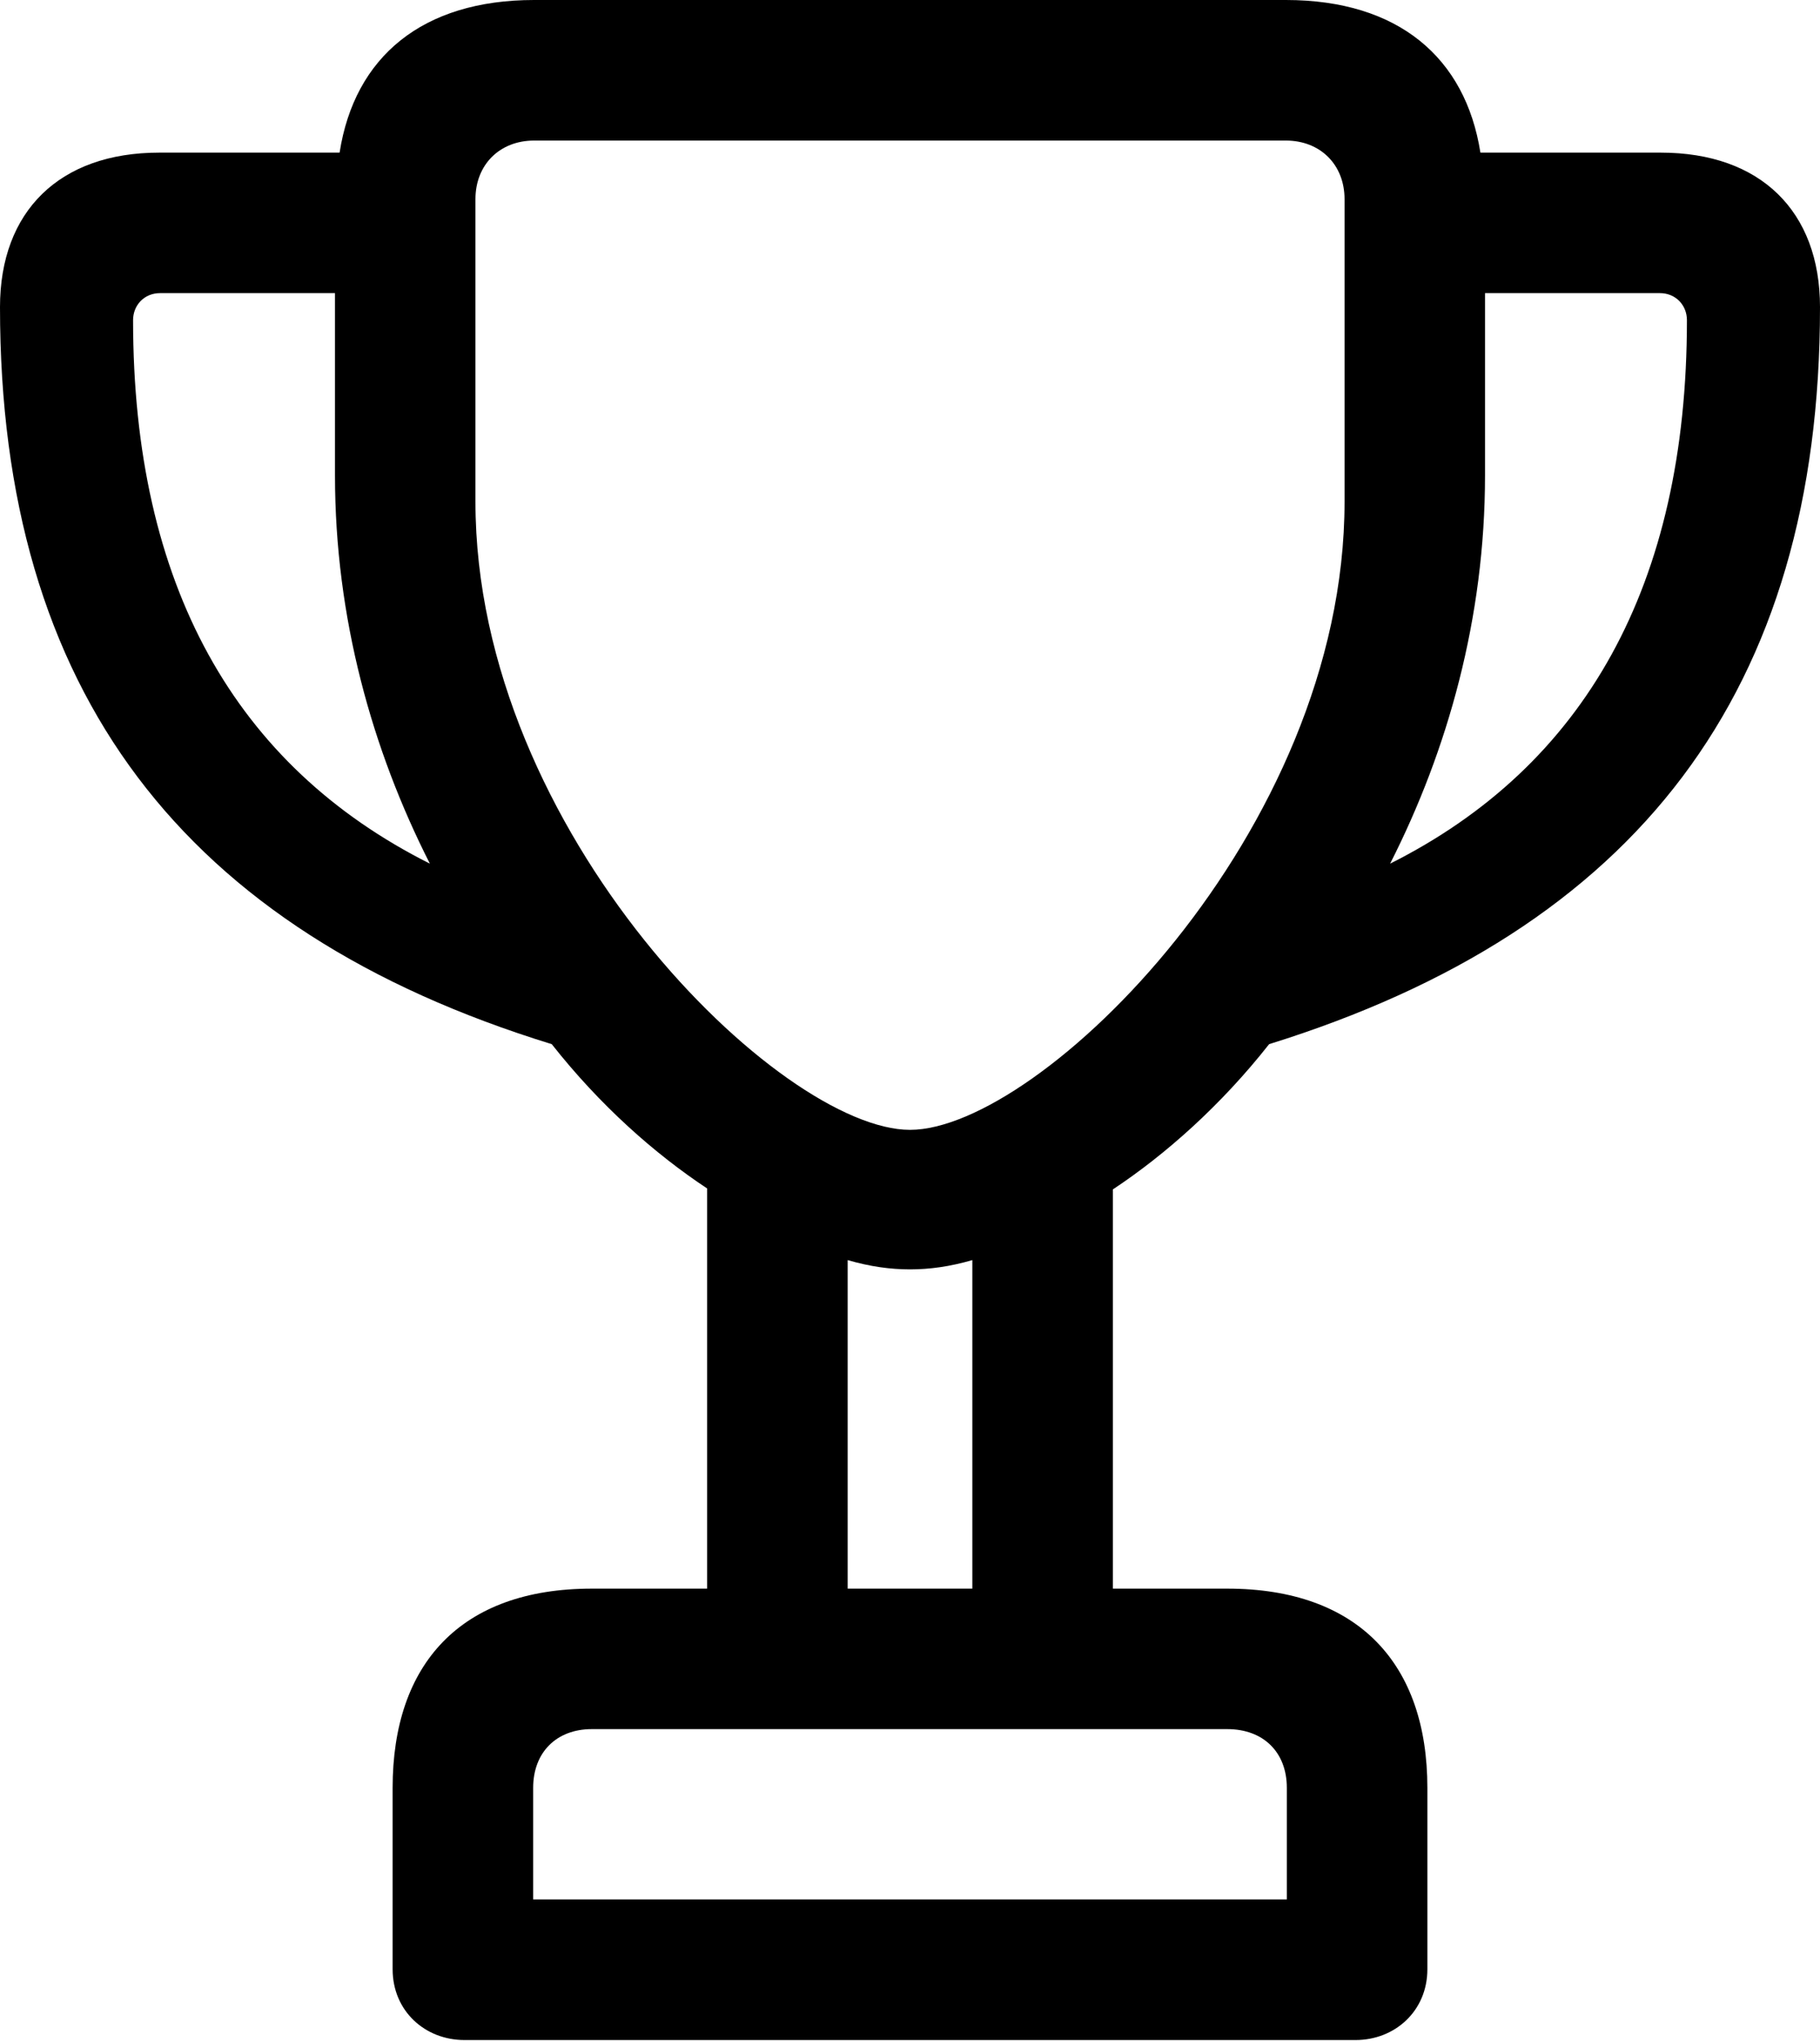 <?xml version="1.0" encoding="UTF-8"?>

<!--
  - Copyright (c) 2023. Compose Cupertino project and open source contributors.
  -
  -  Licensed under the Apache License, Version 2.0 (the "License");
  -  you may not use this file except in compliance with the License.
  -  You may obtain a copy of the License at
  -
  -      http://www.apache.org/licenses/LICENSE-2.0
  -
  -  Unless required by applicable law or agreed to in writing, software
  -  distributed under the License is distributed on an "AS IS" BASIS,
  -  WITHOUT WARRANTIES OR CONDITIONS OF ANY KIND, either express or implied.
  -  See the License for the specific language governing permissions and
  -  limitations under the License.
  -
  -->

<svg version="1.1" xmlns="http://www.w3.org/2000/svg" xmlns:xlink="http://www.w3.org/1999/xlink" width="22.922" height="25.699">
  <path d="M0 3.867C0 8.707 2.309 11.719 6.949 13.148C7.559 13.922 8.25 14.531 8.906 14.965L8.906 20.004L7.453 20.004C5.801 20.004 4.945 20.953 4.945 22.512L4.945 24.797C4.945 25.324 5.355 25.688 5.848 25.688L17.074 25.688C17.566 25.688 17.977 25.324 17.977 24.797L17.977 22.512C17.977 20.953 17.109 20.004 15.457 20.004L14.016 20.004L14.016 14.977C14.672 14.543 15.375 13.922 15.984 13.148C20.613 11.707 22.922 8.707 22.922 3.867C22.922 2.66 22.172 1.922 20.918 1.922L18.645 1.922C18.457 0.727 17.613 0 16.195 0L6.727 0C5.32 0 4.465 0.715 4.277 1.922L2.004 1.922C0.75 1.922 0 2.66 0 3.867ZM1.676 4.031C1.676 3.844 1.816 3.691 2.016 3.691L4.219 3.691L4.219 5.988C4.219 7.781 4.688 9.445 5.414 10.875C2.965 9.645 1.676 7.371 1.676 4.031ZM5.988 6.316L5.988 2.508C5.988 2.074 6.293 1.77 6.727 1.77L16.195 1.77C16.629 1.77 16.934 2.074 16.934 2.508L16.934 6.316C16.934 10.488 13.09 14.227 11.461 14.227C9.832 14.227 5.988 10.488 5.988 6.316ZM6.715 23.918L6.715 22.512C6.715 22.066 7.008 21.773 7.453 21.773L15.457 21.773C15.914 21.773 16.207 22.066 16.207 22.512L16.207 23.918ZM10.676 20.004L10.676 15.867C10.957 15.949 11.215 15.984 11.461 15.984C11.707 15.984 11.965 15.949 12.246 15.867L12.246 20.004ZM17.508 10.875C18.234 9.445 18.703 7.781 18.703 5.988L18.703 3.691L20.906 3.691C21.105 3.691 21.246 3.844 21.246 4.031C21.246 7.371 19.957 9.645 17.508 10.875Z" fill="#000000"/>
</svg>
